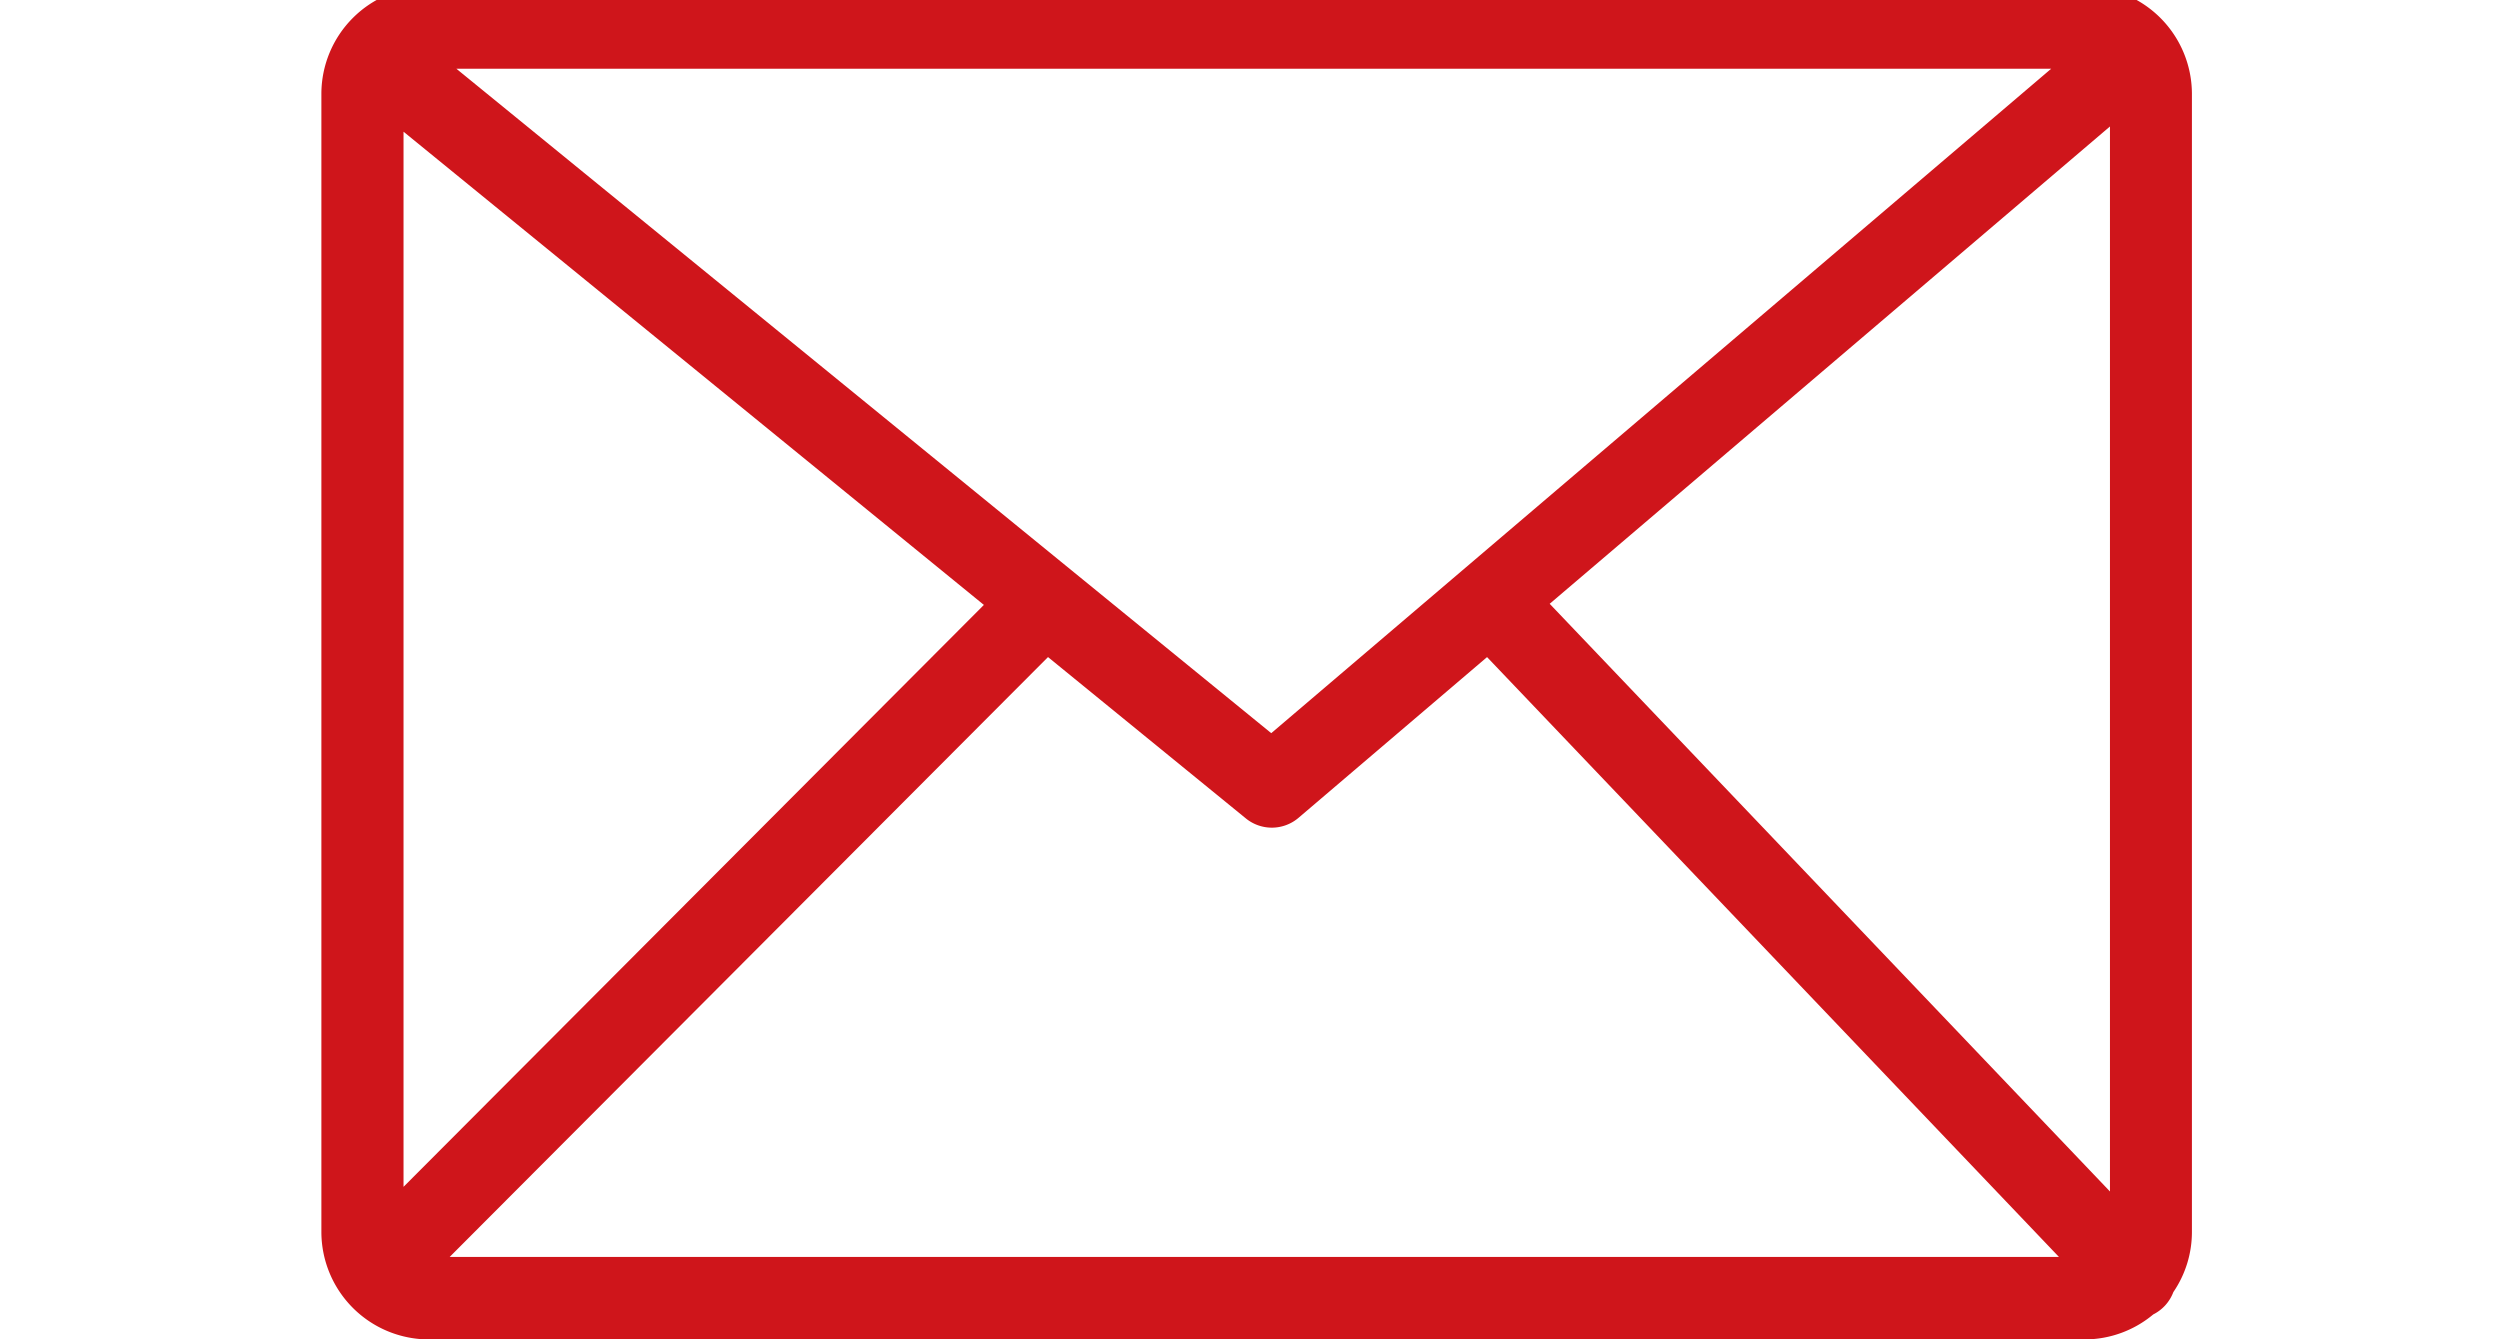 <svg xmlns="http://www.w3.org/2000/svg" xmlns:xlink="http://www.w3.org/1999/xlink" width="56" height="30" viewBox="0 0 56 30"><defs><clipPath id="a"><rect width="56" height="30" transform="translate(160.701 680.19)" fill="#fff" stroke="#707070" stroke-width="1"/></clipPath></defs><g transform="translate(-160.701 -680.19)" clip-path="url(#a)"><g transform="translate(167.9 679.886)"><path d="M2.4,0H39.5a2.41,2.41,0,0,1,2.4,2.4V27.9a2.385,2.385,0,0,1-.416,1.347.924.924,0,0,1-.45.5,2.4,2.4,0,0,1-1.537.56H2.4A2.41,2.41,0,0,1,0,27.9V2.4A2.409,2.409,0,0,1,2.4,0Zm-.56,26.889,13-13.035-13-10.6V26.889ZM16.278,15.021,2.873,28.46H38.922L26.111,15.023l-4.223,3.6h0a.921.921,0,0,1-1.178.015l-4.433-3.615Zm11.236-1.192,12.55,13.164V3.137L27.514,13.829ZM3.024,1.844,21.277,16.727,38.747,1.844H3.024Z" fill="#cf151b"/></g></g></svg>